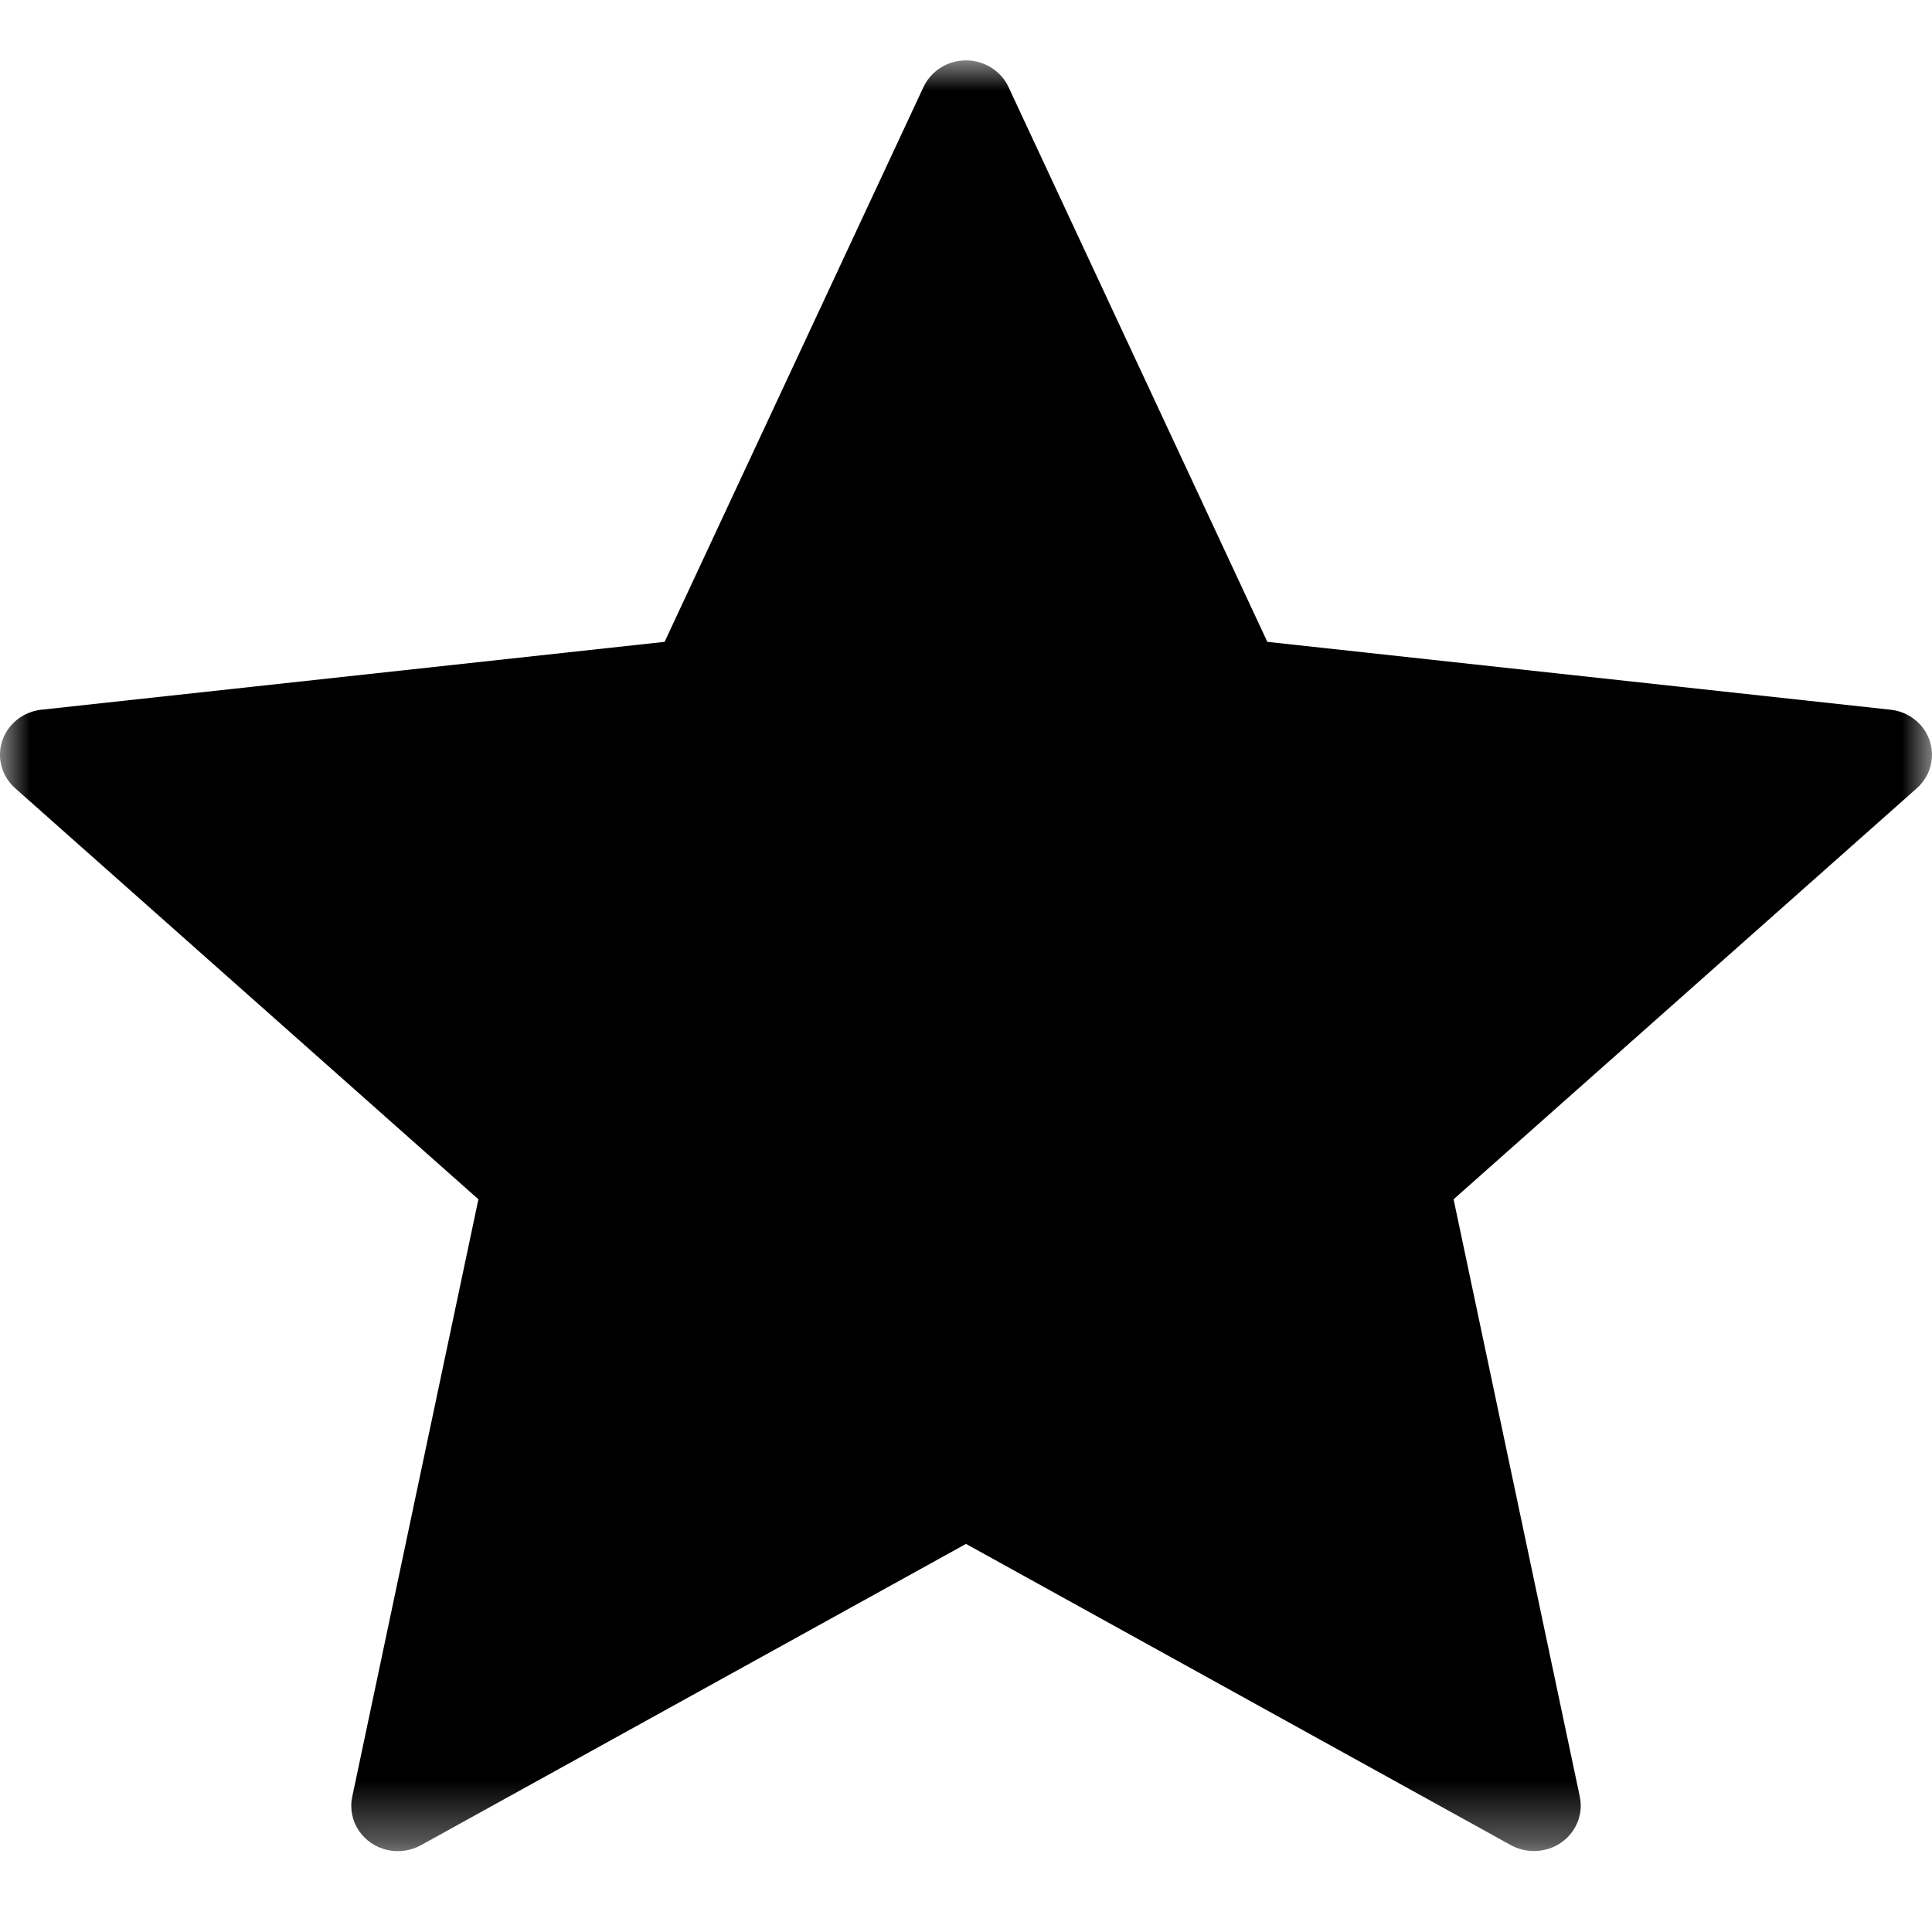 <?xml version="1.0" encoding="UTF-8"?>
<svg width="32px" height="32px" viewBox="0 0 32 32" version="1.1" xmlns="http://www.w3.org/2000/svg" xmlns:xlink="http://www.w3.org/1999/xlink">
    <title>icons/star-fill</title>
    <defs>
        <polygon id="path-1" points="0 0 32 0 32 29.661 0 29.661"></polygon>
    </defs>
    <g id="icons/star-fill" stroke="none" stroke-width="1" fill="none" fill-rule="evenodd">
        <rect id="Rectangle" fill-rule="nonzero" x="0" y="0" width="32" height="32"></rect>
        <g id="Group-3" transform="translate(0, 1)">
            <mask id="mask-2" fill="white">
                <use xlink:href="#path-1"></use>
            </mask>
            <g id="Clip-2"></g>
            <path d="M25.399,29.659 C25.825,29.665 26.175,29.334 26.182,28.919 C26.182,28.865 26.177,28.81 26.166,28.756 L24.076,18.864 L31.746,12.058 C32.062,11.78 32.086,11.305 31.8,10.997 C31.673,10.861 31.501,10.775 31.313,10.755 L20.991,9.631 L16.701,0.435 C16.521,0.059 16.062,-0.105 15.675,0.07 C15.509,0.144 15.377,0.274 15.299,0.435 L11.008,9.631 L0.687,10.755 C0.263,10.8 -0.042,11.171 0.004,11.583 C0.025,11.766 0.114,11.934 0.253,12.057 L7.924,18.864 L5.835,28.756 C5.747,29.162 6.014,29.56 6.431,29.645 C6.617,29.683 6.809,29.653 6.973,29.562 L16,24.572 L25.026,29.562 C25.14,29.624 25.268,29.658 25.399,29.659" id="Fill-1" fill="#000000" mask="url(#mask-2)"></path>
        </g>
    </g>
</svg>